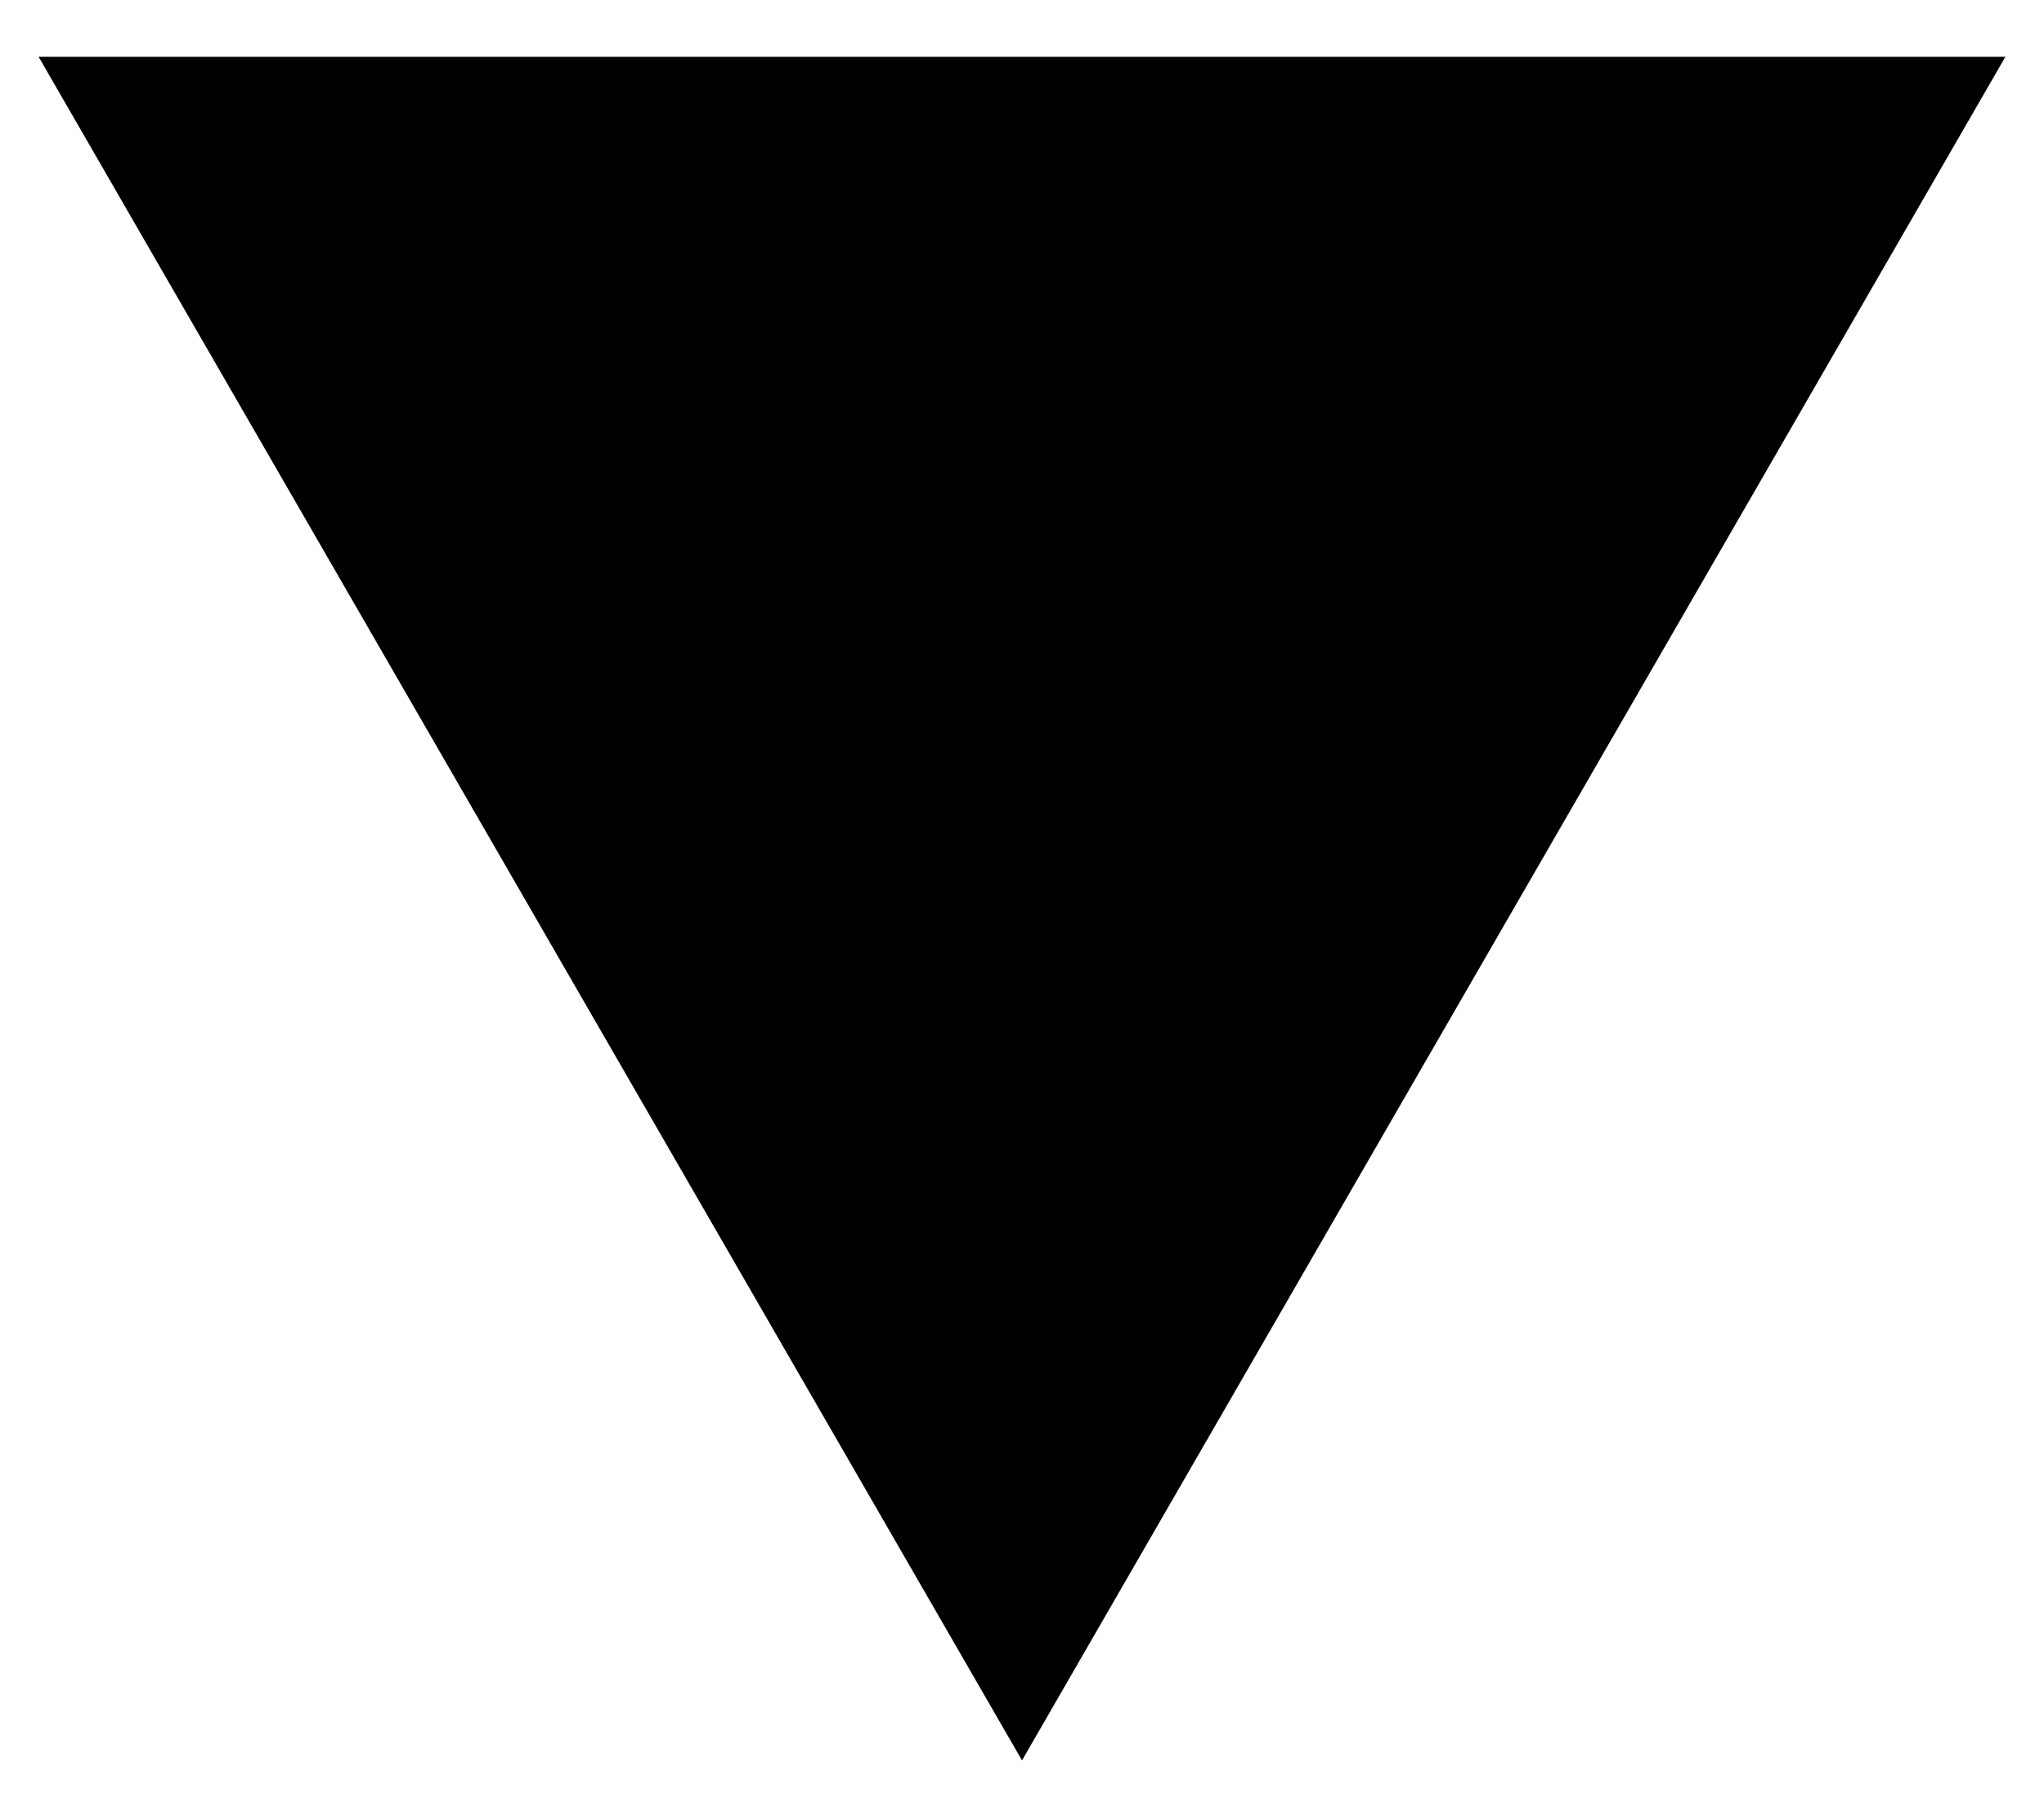 <svg width="18" height="16" viewBox="0 0 18 16" fill="none" xmlns="http://www.w3.org/2000/svg">
<path d="M9 15.5L17.66 0.5L0.34 0.5L9 15.5ZM7.5 0.5L7.5 2L10.5 2L10.5 0.5L7.5 0.5Z" fill="black"/>
</svg>

